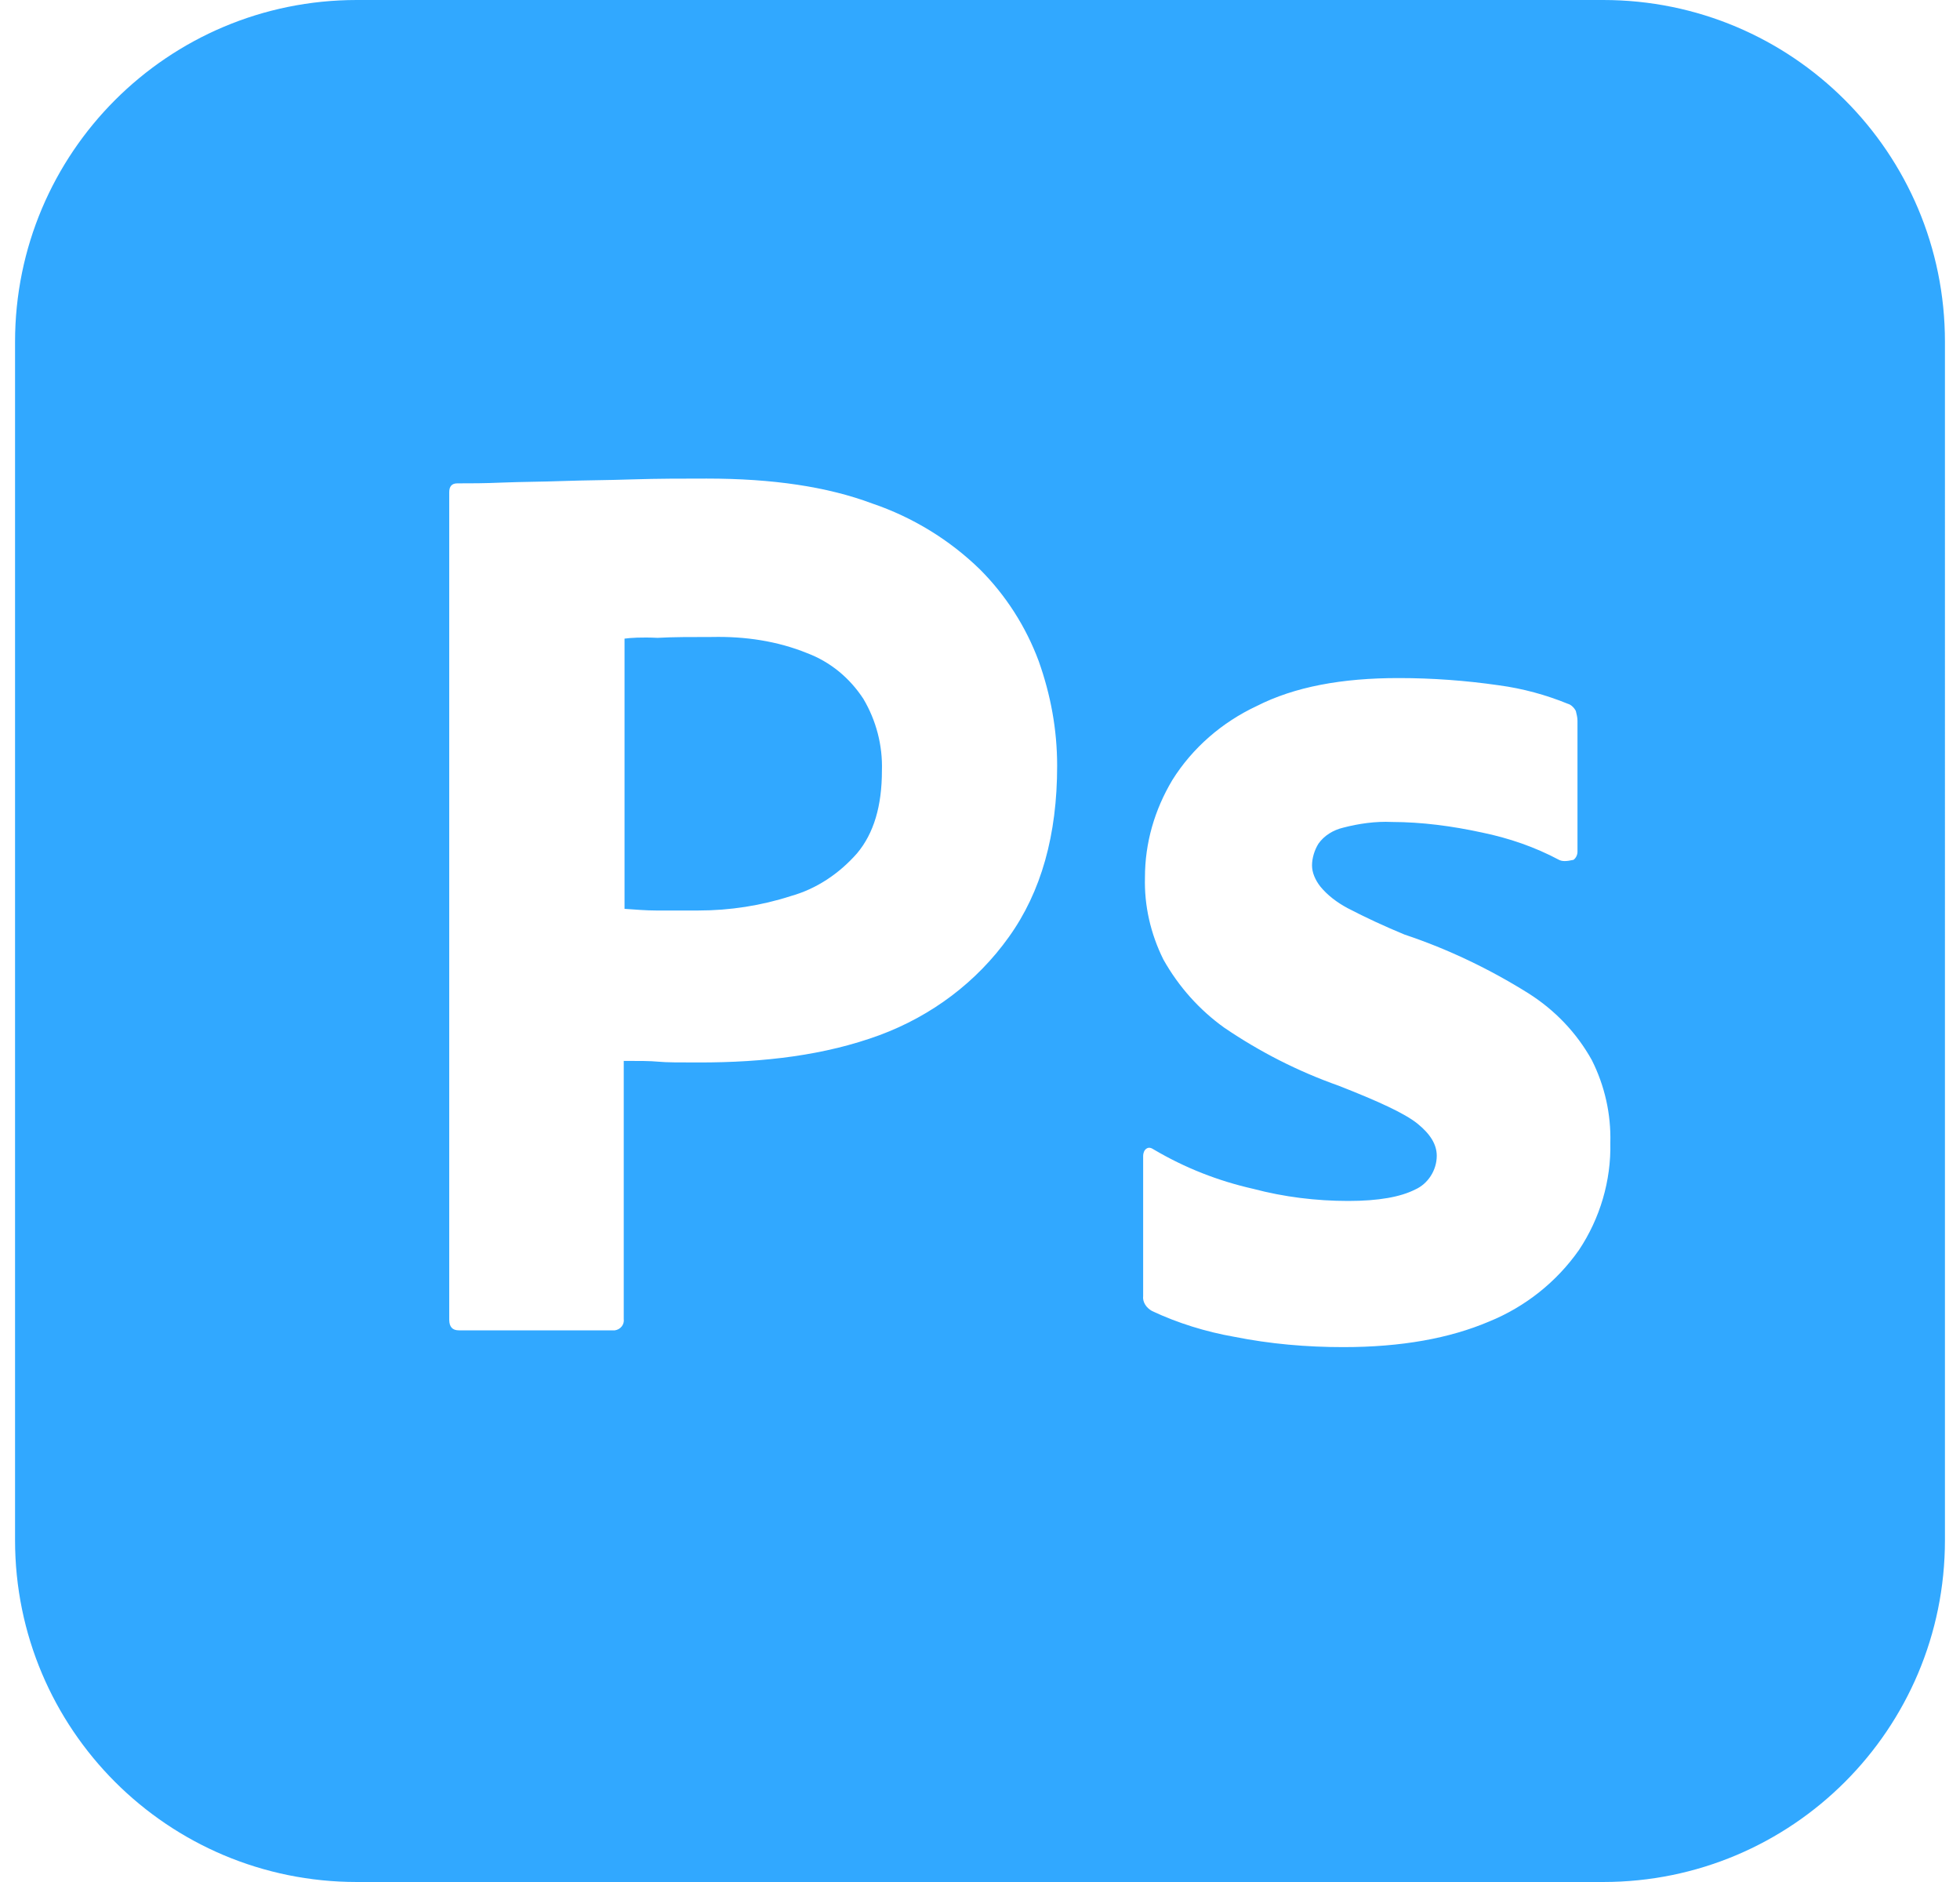 <svg fill="#31A8FF" role="img" viewBox="0 0 25 24" xmlns="http://www.w3.org/2000/svg"><title>Adobe Photoshop</title><path d="M10.295 8.329c-0.38-0.154-0.79-0.215-1.211-0.206-0.267 0-0.503 0-0.697 0.011-0.205-0.01-0.349 0-0.421 0.01v3.446c0.144 0.01 0.277 0.021 0.4 0.021h0.544c0.4 0 0.8-0.062 1.18-0.185 0.328-0.092 0.615-0.287 0.841-0.543 0.215-0.256 0.318-0.605 0.318-1.057 0.01-0.318-0.072-0.636-0.236-0.913-0.174-0.267-0.421-0.472-0.718-0.584zM20.449 0H4.551C2.141 0 0.192 1.949 0.192 4.359v15.282c0 2.41 1.949 4.359 4.359 4.359h15.898c2.41 0 4.359-1.949 4.359-4.359V4.359C24.808 1.949 22.859 0 20.449 0z m-7.581 11.949c-0.409 0.574-0.984 1.005-1.65 1.252-0.697 0.256-1.467 0.349-2.308 0.348-0.246 0-0.41 0-0.513-0.01s-0.246-0.01-0.441-0.01v3.291c0.01 0.072-0.041 0.134-0.113 0.145H5.854c-0.082 0-0.123-0.042-0.124-0.135V6.277c0-0.072 0.031-0.113 0.103-0.113 0.174 0 0.338 0 0.574-0.01 0.246-0.01 0.503-0.01 0.78-0.02s0.574-0.01 0.892-0.021c0.318-0.01 0.626-0.01 0.934-0.01 0.841 0 1.539 0.103 2.113 0.318 0.513 0.174 0.985 0.462 1.374 0.841 0.328 0.328 0.585 0.728 0.749 1.169 0.153 0.431 0.235 0.872 0.235 1.334 0.001 0.882-0.204 1.61-0.616 2.184z m7.273 3.99c-0.287 0.41-0.688 0.727-1.148 0.914-0.503 0.214-1.118 0.326-1.858 0.326-0.471 0-0.933-0.04-1.394-0.132-0.359-0.063-0.718-0.174-1.046-0.328-0.072-0.04-0.124-0.112-0.114-0.194v-1.785c0-0.03 0.011-0.072 0.042-0.092 0.03-0.021 0.062-0.01 0.092 0.01 0.4 0.236 0.821 0.401 1.272 0.503 0.389 0.103 0.799 0.154 1.211 0.154 0.39 0 0.667-0.052 0.851-0.145 0.164-0.072 0.277-0.246 0.277-0.431 0-0.145-0.082-0.277-0.246-0.41-0.164-0.132-0.502-0.286-1.004-0.483-0.523-0.185-1.004-0.431-1.457-0.738-0.318-0.227-0.584-0.523-0.78-0.872-0.163-0.328-0.245-0.687-0.235-1.047 0-0.441 0.123-0.862 0.349-1.241 0.256-0.41 0.635-0.738 1.076-0.944 0.481-0.245 1.086-0.358 1.815-0.357 0.421 0 0.851 0.031 1.272 0.092 0.308 0.041 0.605 0.123 0.882 0.236 0.04 0.01 0.082 0.051 0.102 0.092 0.01 0.041 0.021 0.082 0.021 0.123v1.672c0 0.041-0.021 0.082-0.051 0.103-0.092 0.021-0.144 0.021-0.185 0-0.308-0.164-0.636-0.277-0.985-0.349-0.38-0.082-0.759-0.133-1.148-0.134-0.205-0.01-0.421 0.021-0.617 0.072-0.132 0.031-0.246 0.103-0.318 0.205-0.051 0.082-0.082 0.185-0.082 0.277s0.041 0.185 0.104 0.267c0.092 0.113 0.214 0.205 0.348 0.277 0.235 0.123 0.482 0.236 0.728 0.338 0.555 0.185 1.088 0.441 1.58 0.749 0.338 0.214 0.615 0.503 0.809 0.852 0.164 0.326 0.246 0.687 0.236 1.055 0.011 0.483-0.132 0.964-0.399 1.365z"/></svg>